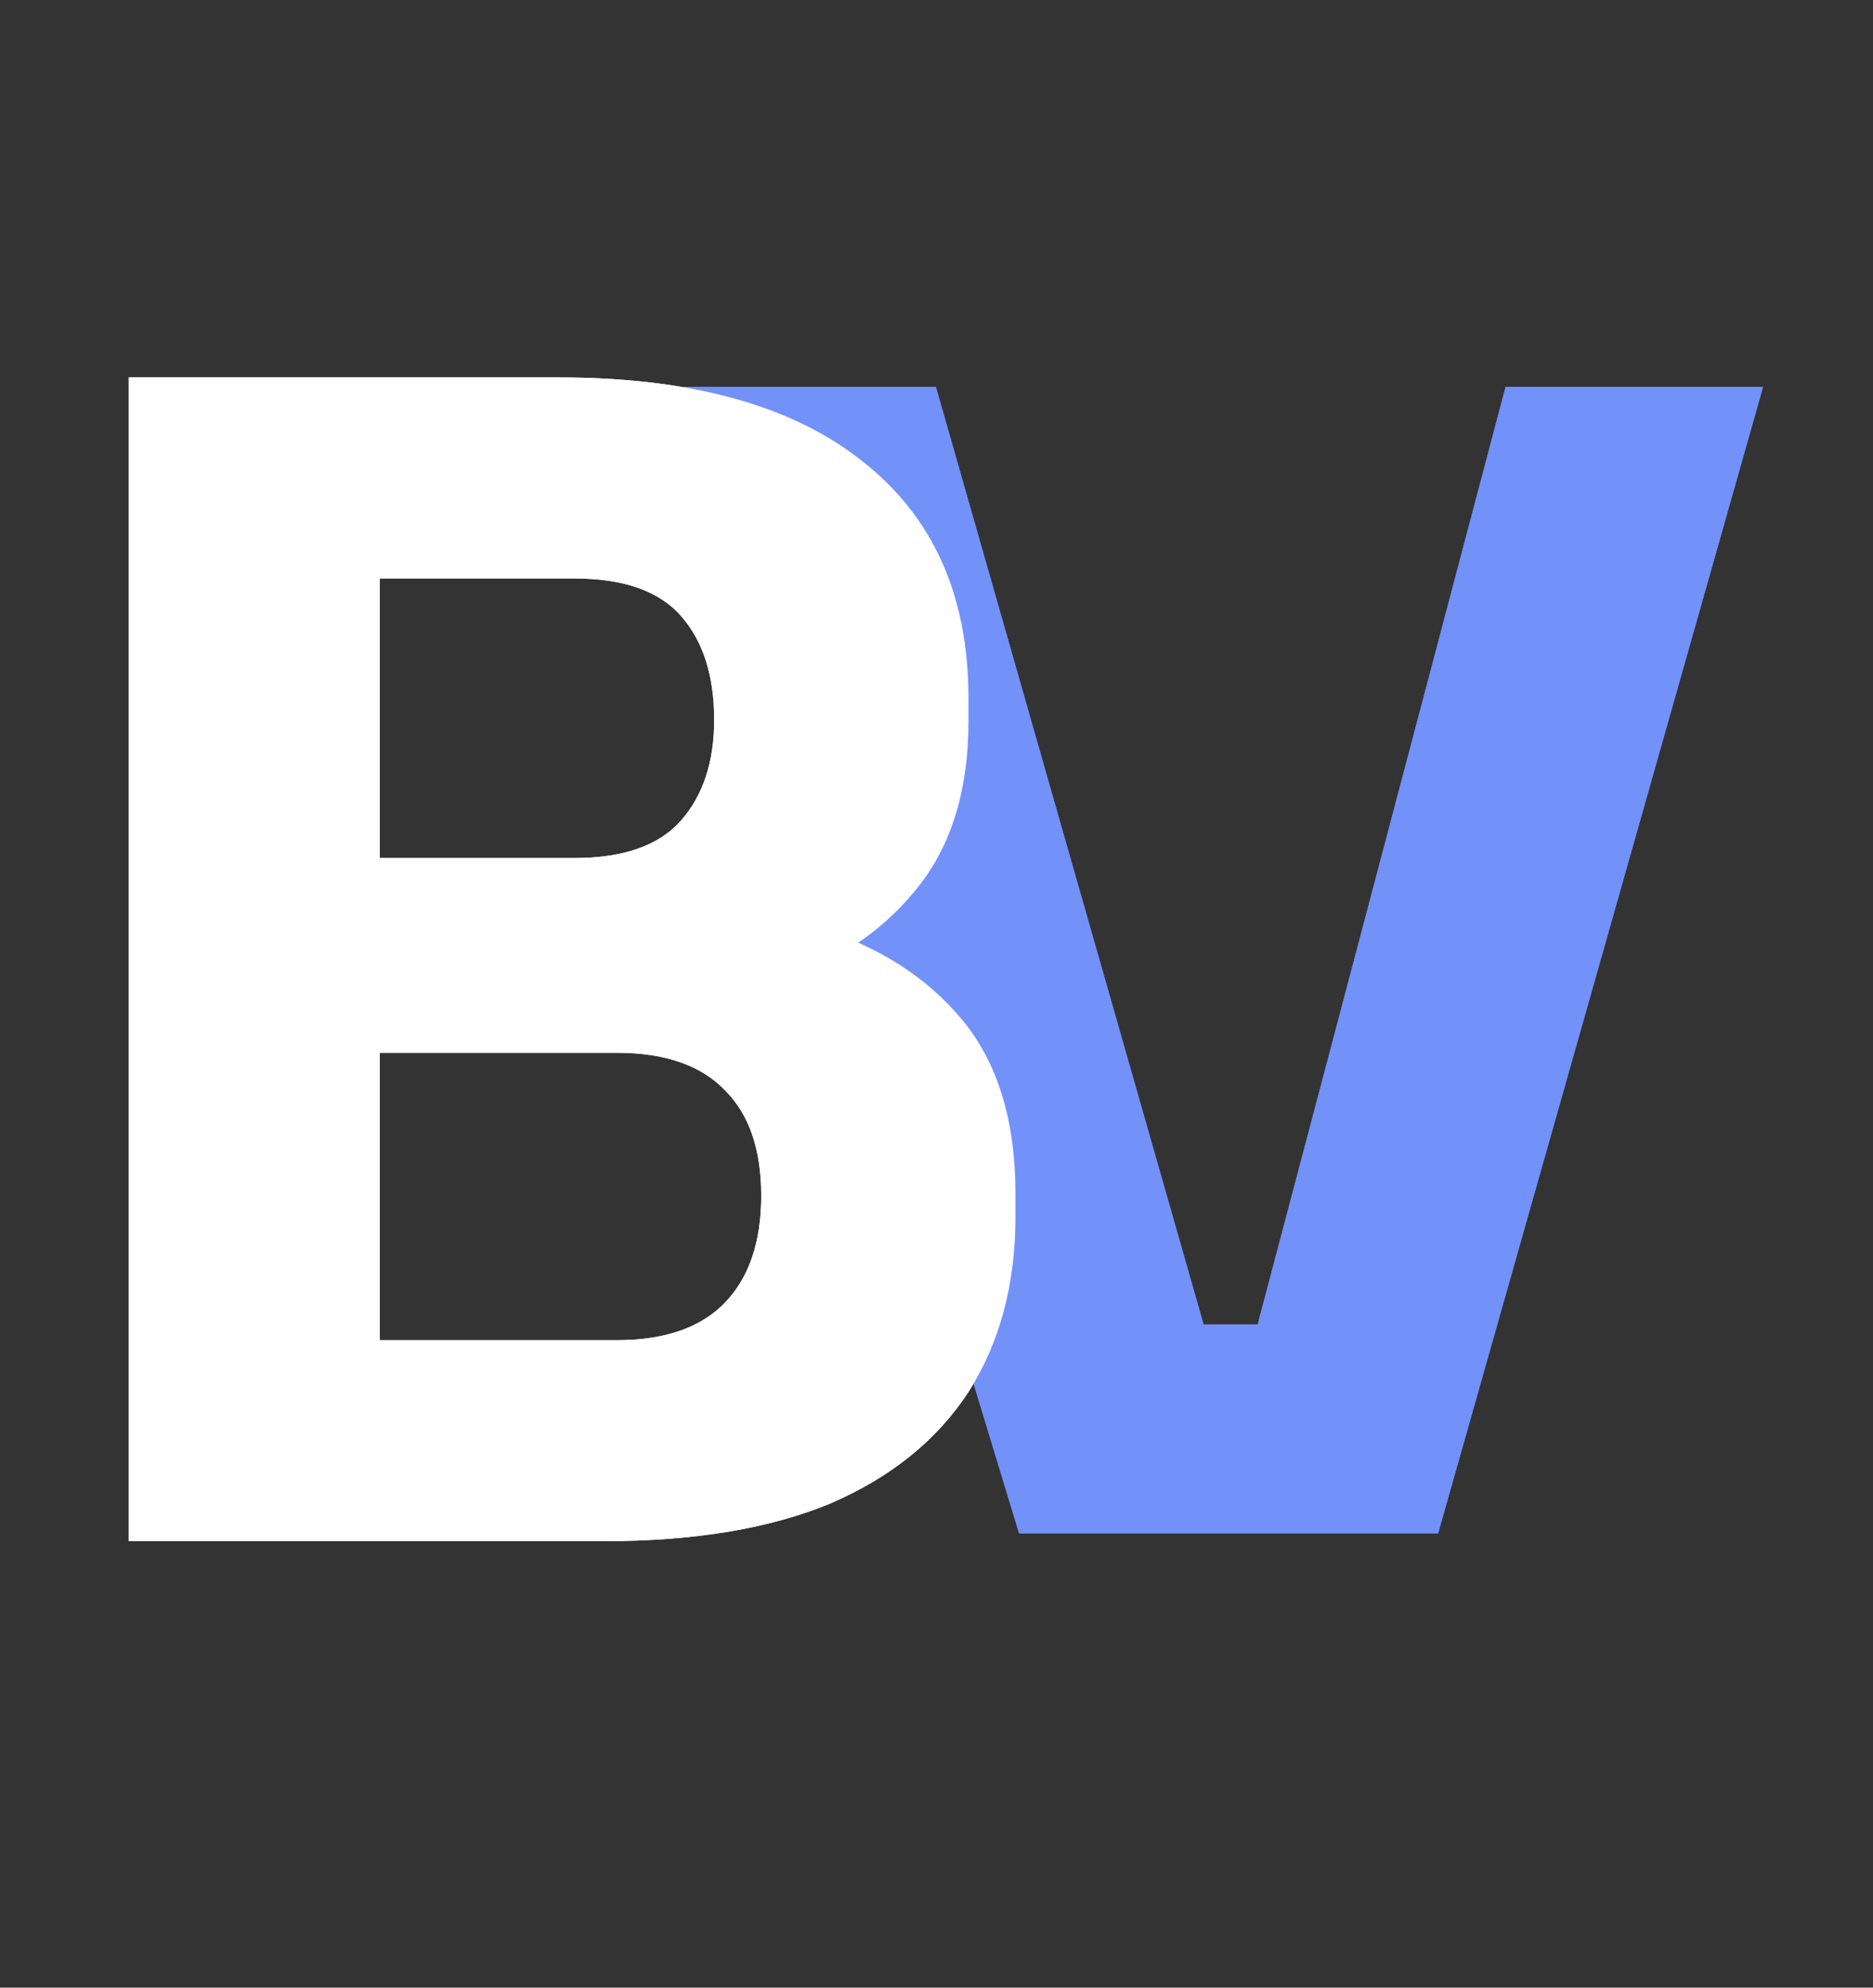 <svg width="33" height="35" viewBox="0 0 33 35" fill="none" xmlns="http://www.w3.org/2000/svg">
<rect x="0" y="0" width="33" height="35" fill="#333333" stroke="none"/>
<path d="M17.955 27L11.815 6.812H16.489L21.356 23.847L20.305 23.322H23.126L22.02 23.847L26.527 6.812H31.063L25.338 27H17.955Z" fill="#7291F9"/>
<path d="M6.139 27.138V23.599H10.868C11.716 23.599 12.352 23.377 12.776 22.935C13.2 22.492 13.412 21.866 13.412 21.054C13.412 20.243 13.2 19.625 12.776 19.201C12.352 18.759 11.716 18.538 10.868 18.538H6.139V15.8H10.647C12.048 15.8 13.293 15.975 14.38 16.325C15.468 16.657 16.325 17.201 16.952 17.957C17.579 18.713 17.892 19.736 17.892 21.027V21.414C17.892 22.612 17.616 23.645 17.063 24.511C16.51 25.359 15.698 26.014 14.629 26.475C13.56 26.917 12.232 27.138 10.647 27.138H6.139ZM2.268 27.138V6.646H6.692V27.138H2.268ZM6.139 17.819V15.109H10.121C10.988 15.109 11.615 14.887 12.002 14.445C12.389 14.002 12.583 13.412 12.583 12.675C12.583 11.901 12.389 11.292 12.002 10.85C11.615 10.407 10.988 10.186 10.121 10.186H6.139V6.646H9.845C12.168 6.646 13.947 7.135 15.182 8.112C16.436 9.089 17.063 10.481 17.063 12.288V12.703C17.063 13.956 16.74 14.961 16.095 15.717C15.468 16.473 14.611 17.017 13.523 17.349C12.454 17.662 11.228 17.819 9.845 17.819H6.139Z" fill="white"/>
<path d="M17.955 27L11.815 6.812H16.489L21.356 23.847L20.305 23.322H23.126L22.02 23.847L26.527 6.812H31.063L25.338 27H17.955Z" fill="#7291F9"/>
<path d="M6.139 27.138V23.599H10.868C11.716 23.599 12.352 23.377 12.776 22.935C13.2 22.492 13.412 21.866 13.412 21.054C13.412 20.243 13.2 19.625 12.776 19.201C12.352 18.759 11.716 18.538 10.868 18.538H6.139V15.8H10.647C12.048 15.8 13.293 15.975 14.38 16.325C15.468 16.657 16.325 17.201 16.952 17.957C17.579 18.713 17.892 19.736 17.892 21.027V21.414C17.892 22.612 17.616 23.645 17.063 24.511C16.51 25.359 15.698 26.014 14.629 26.475C13.56 26.917 12.232 27.138 10.647 27.138H6.139ZM2.268 27.138V6.646H6.692V27.138H2.268ZM6.139 17.819V15.109H10.121C10.988 15.109 11.615 14.887 12.002 14.445C12.389 14.002 12.583 13.412 12.583 12.675C12.583 11.901 12.389 11.292 12.002 10.85C11.615 10.407 10.988 10.186 10.121 10.186H6.139V6.646H9.845C12.168 6.646 13.947 7.135 15.182 8.112C16.436 9.089 17.063 10.481 17.063 12.288V12.703C17.063 13.956 16.74 14.961 16.095 15.717C15.468 16.473 14.611 17.017 13.523 17.349C12.454 17.662 11.228 17.819 9.845 17.819H6.139Z" fill="white"/>
</svg>
